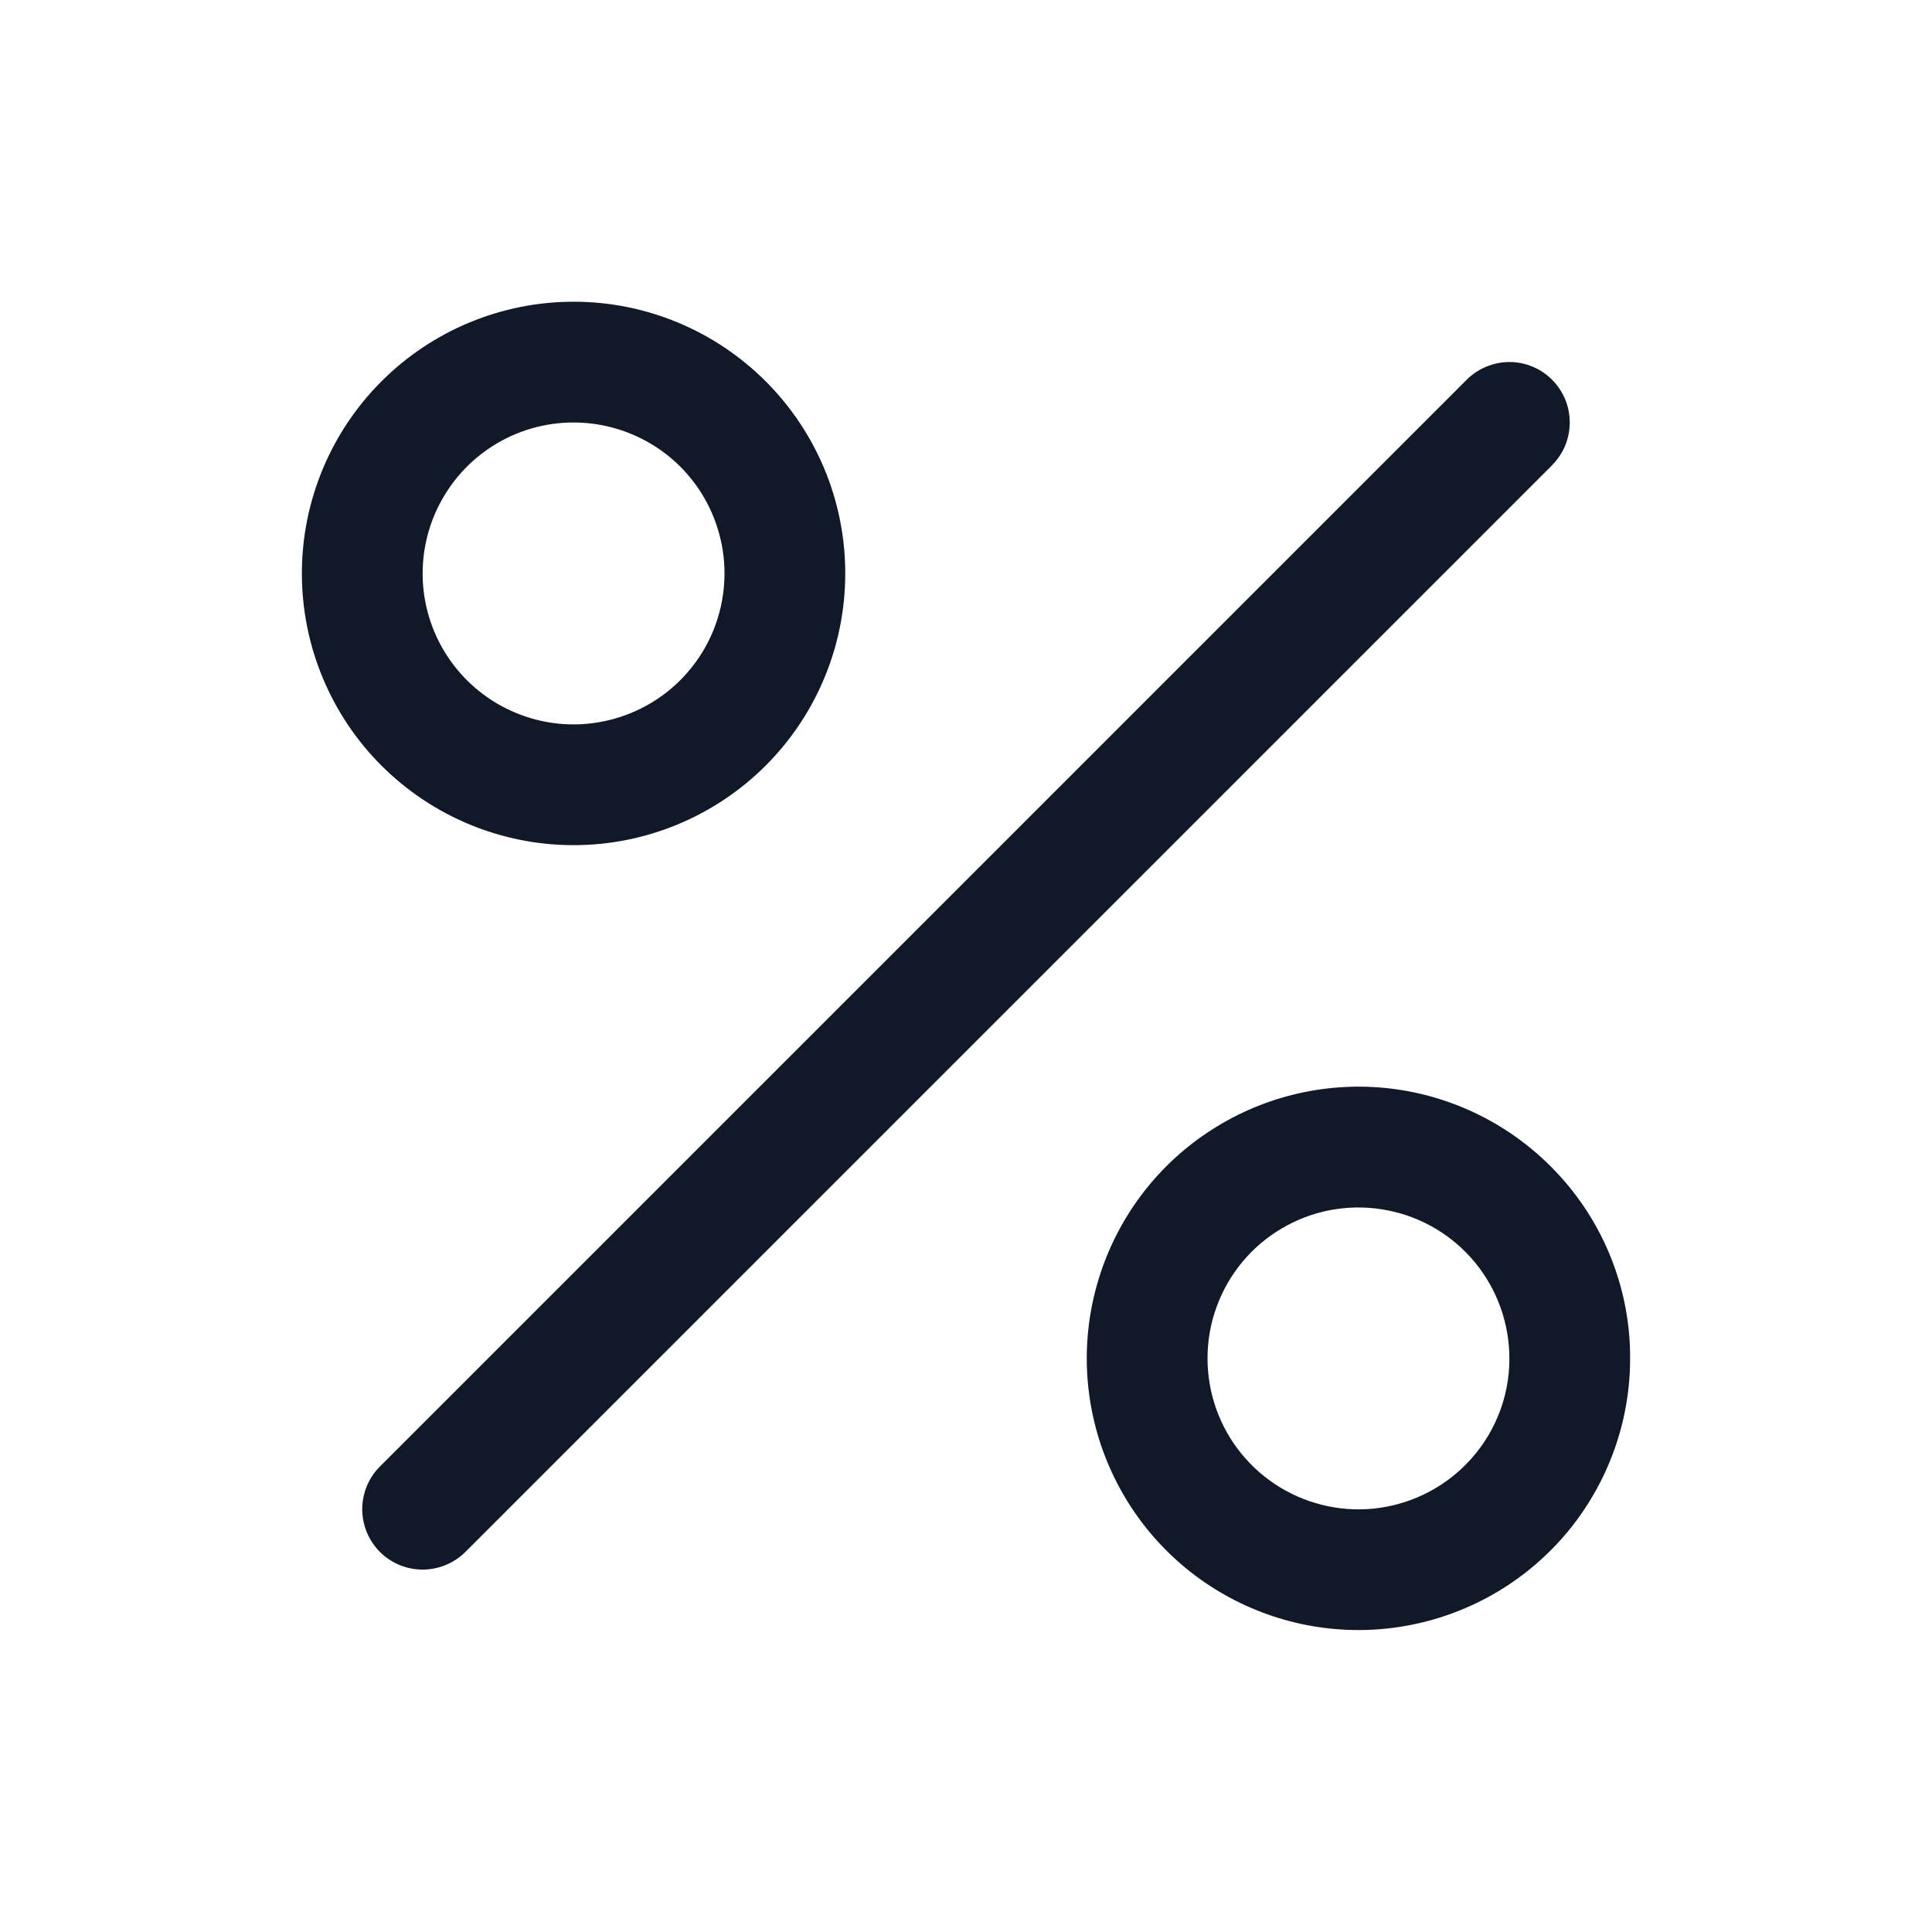<svg width="24" height="24" viewBox="0 0 24 24" fill="none" xmlns="http://www.w3.org/2000/svg">
<g id="icon">
<path id="Vector" d="M19.281 5.779L5.781 19.279C5.64 19.419 5.449 19.498 5.25 19.498C5.051 19.498 4.86 19.419 4.72 19.279C4.579 19.138 4.5 18.947 4.5 18.748C4.5 18.549 4.579 18.358 4.72 18.217L18.22 4.717C18.36 4.577 18.551 4.498 18.75 4.497C18.949 4.497 19.14 4.576 19.28 4.717C19.421 4.858 19.5 5.048 19.5 5.247C19.5 5.446 19.422 5.637 19.281 5.778V5.779ZM4.738 9.51C4.105 8.877 3.75 8.018 3.75 7.123C3.75 6.228 4.106 5.37 4.739 4.737C5.372 4.104 6.23 3.748 7.126 3.748C8.021 3.748 8.879 4.104 9.512 4.737C10.145 5.37 10.501 6.229 10.5 7.124C10.5 8.019 10.145 8.877 9.512 9.51C8.879 10.143 8.02 10.499 7.125 10.499C6.23 10.499 5.371 10.143 4.738 9.51ZM5.25 7.125C5.25 7.433 5.327 7.737 5.472 8.008C5.618 8.28 5.828 8.512 6.085 8.683C6.341 8.854 6.636 8.959 6.942 8.99C7.249 9.02 7.559 8.973 7.844 8.855C8.128 8.737 8.38 8.551 8.575 8.312C8.771 8.074 8.904 7.791 8.964 7.489C9.024 7.186 9.009 6.874 8.919 6.579C8.83 6.284 8.669 6.015 8.451 5.797C8.189 5.535 7.854 5.357 7.49 5.284C7.127 5.212 6.75 5.249 6.407 5.391C6.064 5.534 5.771 5.774 5.566 6.083C5.36 6.391 5.25 6.754 5.25 7.125ZM20.25 16.875C20.25 17.656 19.979 18.412 19.484 19.016C18.988 19.619 18.299 20.032 17.533 20.184C16.767 20.337 15.972 20.218 15.284 19.85C14.595 19.482 14.056 18.887 13.757 18.165C13.458 17.444 13.419 16.641 13.646 15.894C13.873 15.147 14.351 14.501 15.001 14.068C15.65 13.634 16.43 13.439 17.207 13.515C17.984 13.592 18.71 13.936 19.262 14.488C19.576 14.801 19.826 15.173 19.995 15.582C20.165 15.992 20.252 16.431 20.25 16.875ZM18.75 16.875C18.75 16.441 18.6 16.021 18.325 15.685C18.05 15.35 17.667 15.12 17.241 15.036C16.816 14.951 16.374 15.016 15.992 15.221C15.609 15.425 15.309 15.756 15.143 16.157C14.977 16.557 14.955 17.003 15.081 17.419C15.207 17.834 15.473 18.192 15.833 18.433C16.194 18.674 16.627 18.783 17.059 18.741C17.49 18.698 17.894 18.507 18.201 18.201C18.375 18.027 18.514 17.82 18.608 17.593C18.703 17.365 18.751 17.121 18.75 16.875Z" fill="#111928"/>
</g>
</svg>
